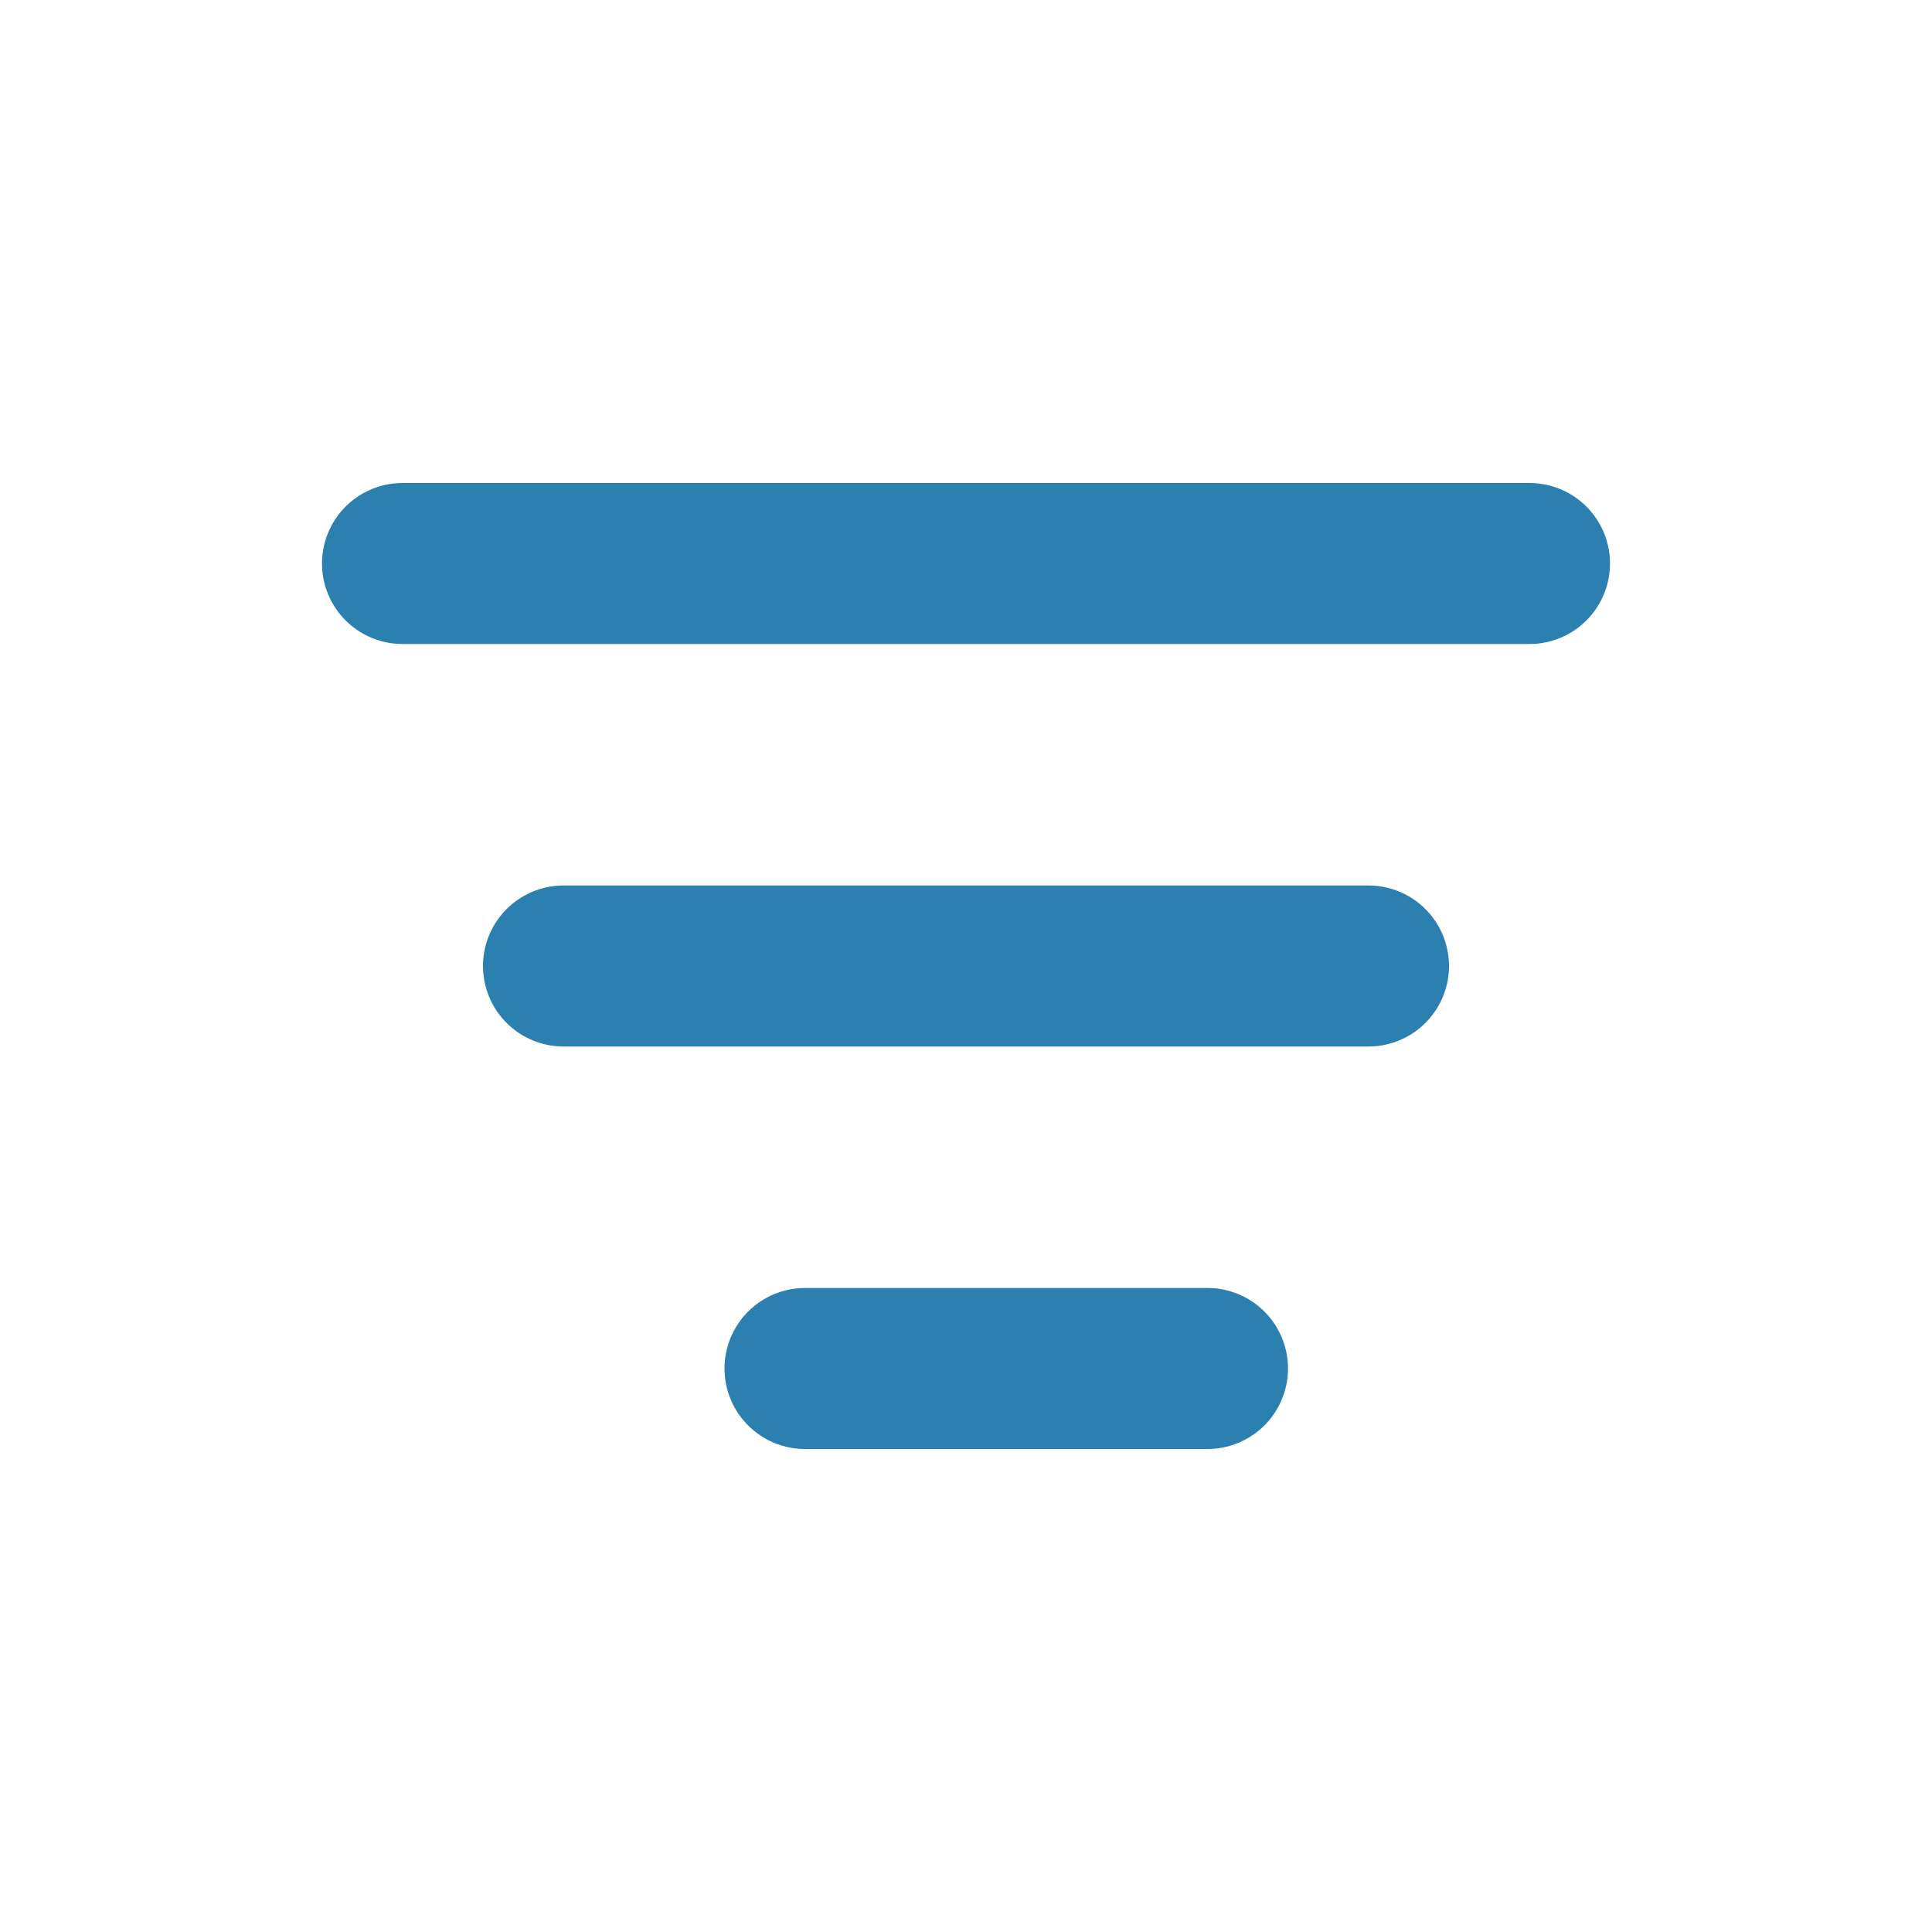 <svg width="24" height="24" viewBox="0 0 24 24" fill="none" xmlns="http://www.w3.org/2000/svg">
<path d="M10 17L15 17" stroke="#2B80B0" stroke-width="2" stroke-linecap="round" stroke-linejoin="round"/>
<path d="M7 12L17 12" stroke="#2B80B0" stroke-width="2" stroke-linecap="round" stroke-linejoin="round"/>
<path d="M5 7H19" stroke="#2B80B0" stroke-width="2" stroke-linecap="round" stroke-linejoin="round"/>
</svg>

